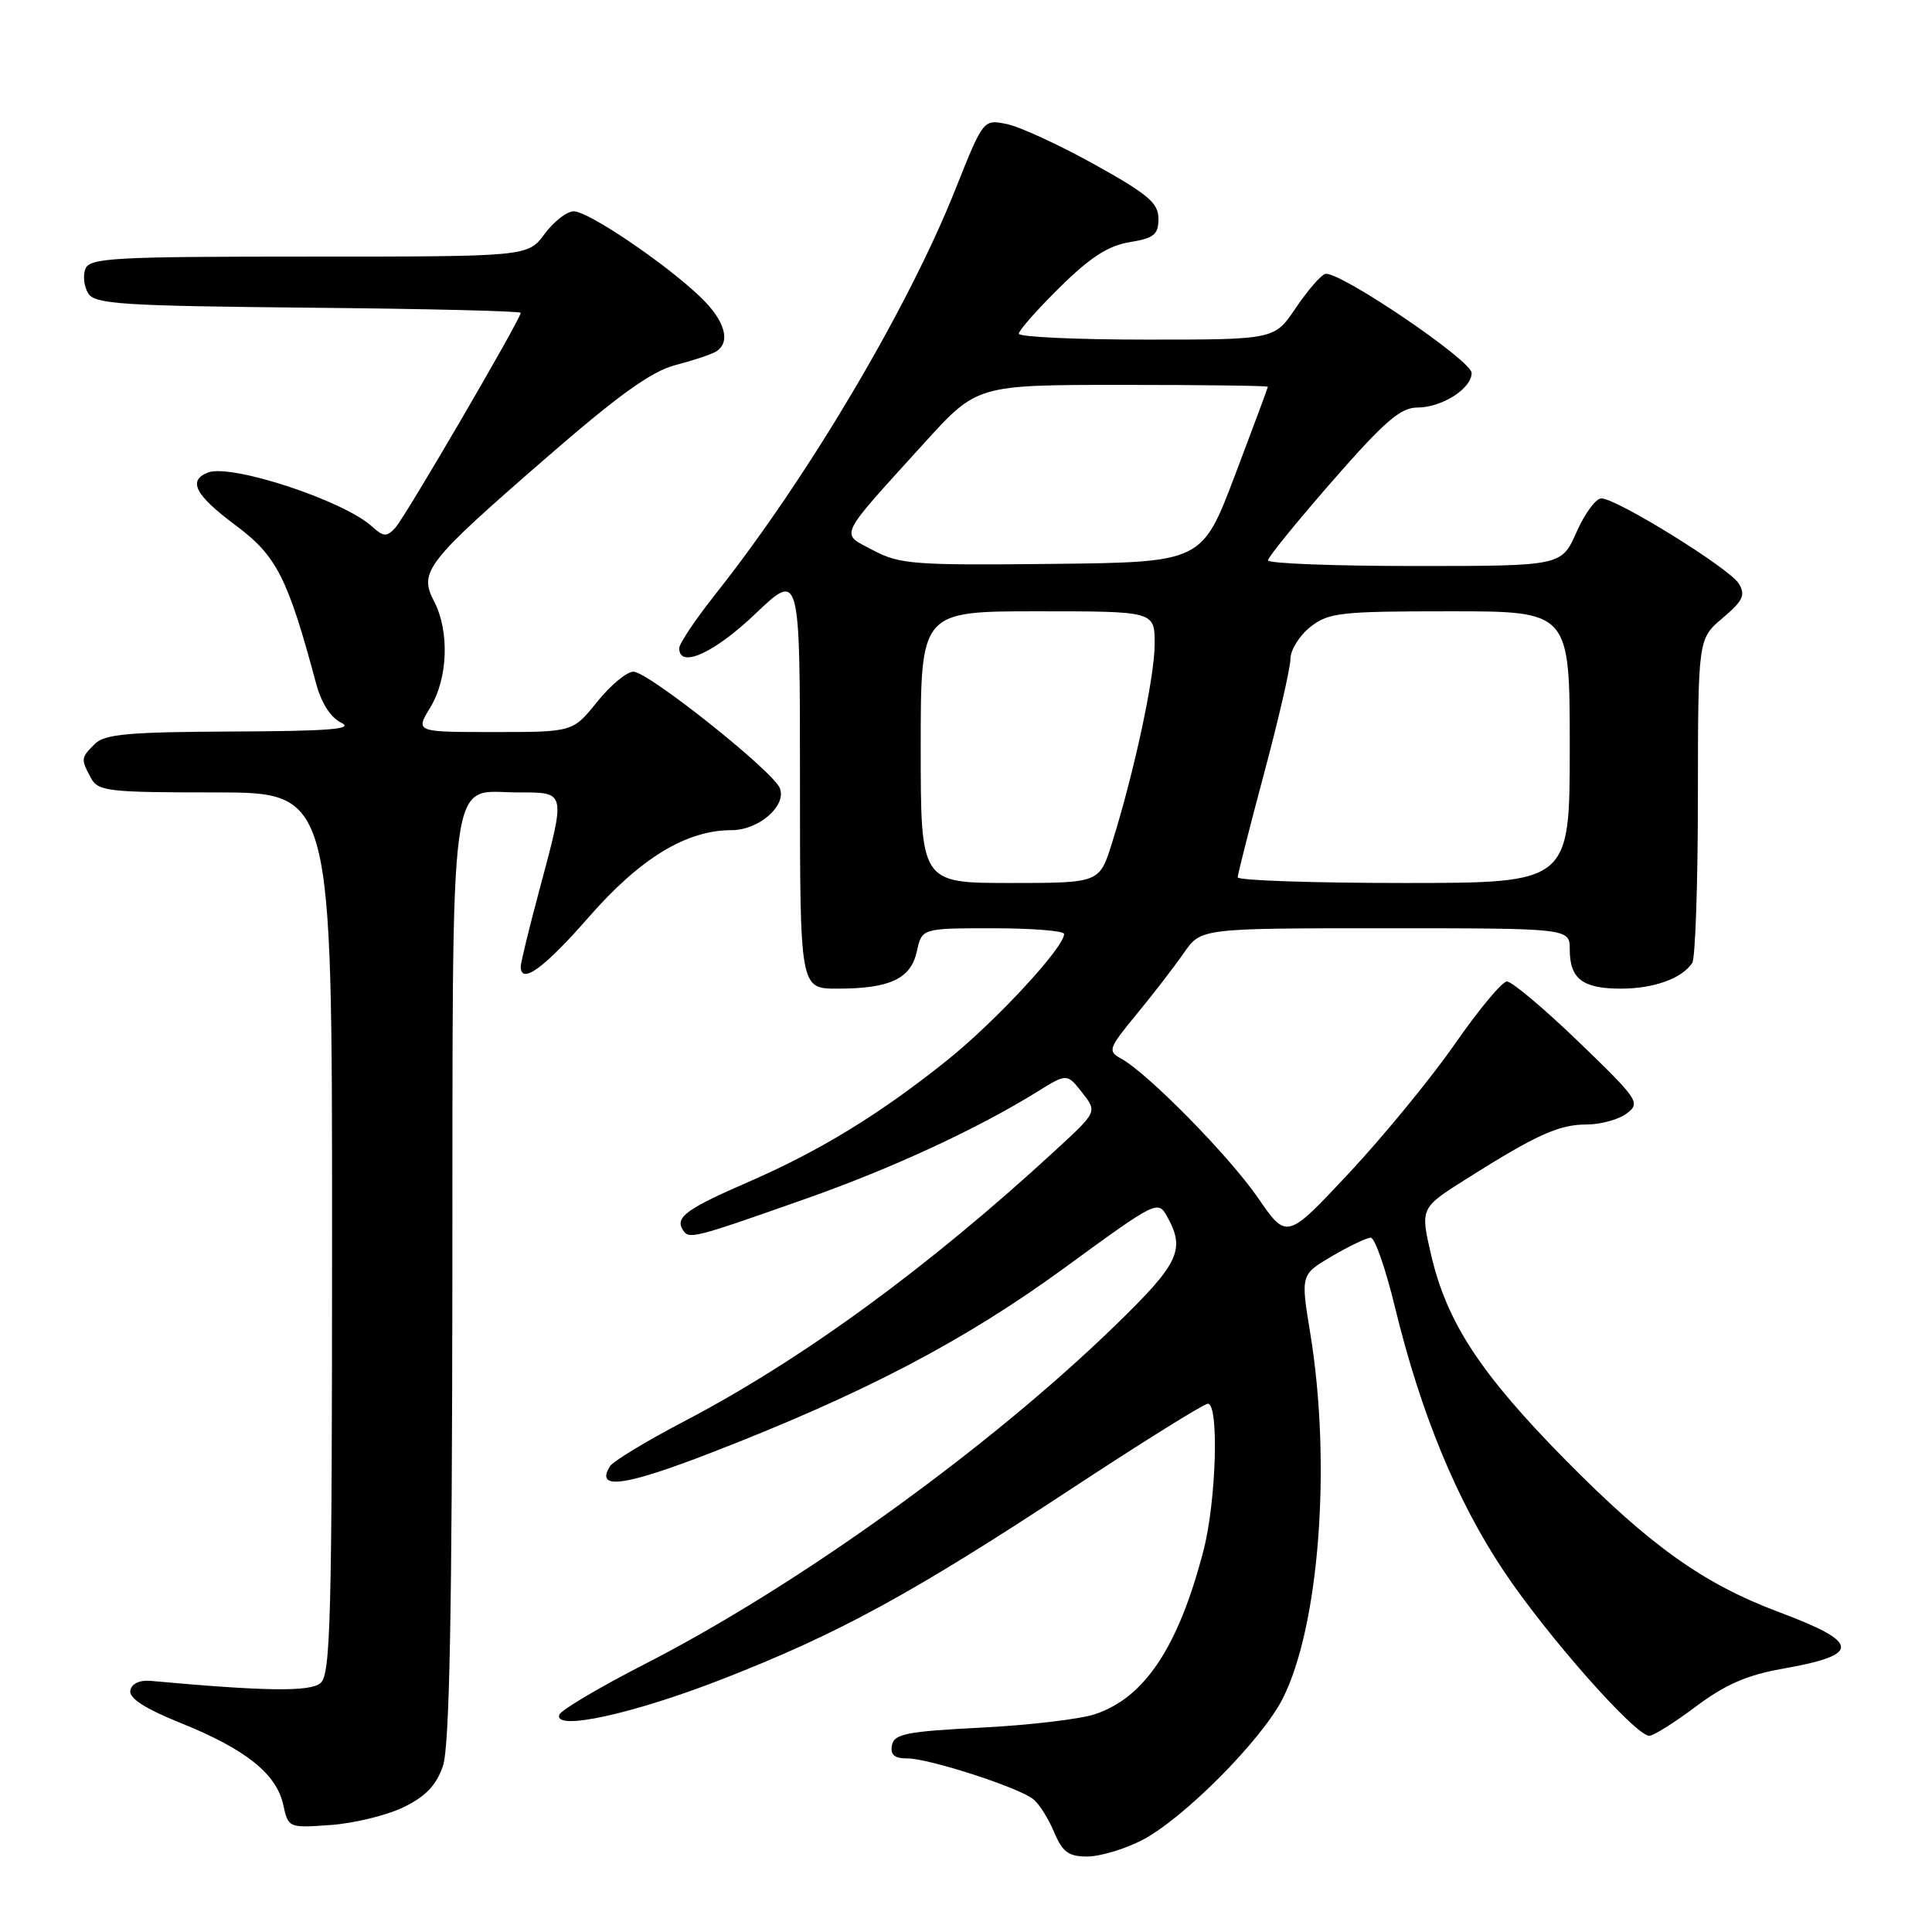 <?xml version="1.0" encoding="UTF-8" standalone="no"?>
<!DOCTYPE svg PUBLIC "-//W3C//DTD SVG 1.1//EN" "http://www.w3.org/Graphics/SVG/1.1/DTD/svg11.dtd" >
<svg xmlns="http://www.w3.org/2000/svg" xmlns:xlink="http://www.w3.org/1999/xlink" version="1.1" viewBox="0 0 256 256">
 <g >
 <path fill="currentColor"
d=" M 151.27 243.86 C 156.72 241.08 167.12 230.64 169.94 225.12 C 174.81 215.57 176.45 194.00 173.62 176.69 C 172.34 168.89 172.34 168.89 176.51 166.44 C 178.80 165.10 181.11 164.00 181.64 164.00 C 182.17 164.00 183.62 168.16 184.85 173.25 C 188.26 187.26 193.00 198.78 199.20 208.09 C 204.88 216.63 216.68 230.00 218.54 230.00 C 219.10 230.00 221.88 228.25 224.72 226.12 C 228.57 223.23 231.49 221.95 236.13 221.13 C 246.66 219.28 246.57 217.67 235.72 213.61 C 225.73 209.87 218.69 204.85 207.50 193.52 C 196.17 182.03 191.72 175.25 189.63 166.28 C 188.19 160.06 188.19 160.06 194.35 156.18 C 203.61 150.34 206.57 149.00 210.26 149.00 C 212.11 149.00 214.49 148.34 215.56 147.53 C 217.41 146.14 217.10 145.69 209.16 138.03 C 204.58 133.62 200.30 130.02 199.66 130.05 C 199.02 130.08 195.92 133.81 192.78 138.33 C 189.63 142.86 183.33 150.54 178.78 155.41 C 170.50 164.26 170.50 164.26 166.71 158.75 C 162.89 153.20 152.15 142.26 148.57 140.28 C 146.74 139.28 146.86 138.94 150.63 134.36 C 152.83 131.69 155.64 128.04 156.88 126.25 C 159.14 123.00 159.14 123.00 183.57 123.00 C 208.00 123.00 208.00 123.00 208.00 125.80 C 208.00 129.70 209.69 131.00 214.77 131.00 C 219.14 131.00 222.86 129.66 224.23 127.60 C 224.64 127.00 224.98 117.08 224.98 105.57 C 225.00 84.65 225.00 84.65 228.25 81.90 C 230.96 79.61 231.32 78.85 230.40 77.33 C 229.20 75.33 214.30 66.09 212.19 66.04 C 211.48 66.02 209.99 68.03 208.90 70.50 C 206.91 75.00 206.91 75.00 187.45 75.00 C 176.75 75.00 168.00 74.66 168.01 74.25 C 168.02 73.84 171.86 69.11 176.54 63.75 C 183.44 55.85 185.58 54.00 187.81 54.00 C 191.06 54.00 195.00 51.49 195.00 49.42 C 195.00 47.75 177.26 35.75 175.59 36.30 C 174.99 36.49 173.23 38.53 171.68 40.83 C 168.87 45.00 168.87 45.00 151.93 45.00 C 142.62 45.00 135.00 44.65 135.00 44.22 C 135.00 43.78 137.44 41.02 140.43 38.07 C 144.45 34.10 146.85 32.55 149.68 32.09 C 152.91 31.56 153.50 31.09 153.50 28.98 C 153.50 26.90 152.12 25.73 144.99 21.77 C 140.31 19.17 135.08 16.77 133.38 16.43 C 130.29 15.81 130.29 15.81 126.57 25.15 C 120.30 40.90 107.00 63.33 94.87 78.64 C 92.19 82.02 90.00 85.28 90.00 85.89 C 90.00 88.63 94.62 86.55 100.07 81.35 C 106.00 75.70 106.00 75.70 106.00 103.35 C 106.00 131.00 106.00 131.00 110.93 131.00 C 117.93 131.00 120.68 129.71 121.49 126.06 C 122.16 123.00 122.16 123.00 131.58 123.00 C 136.76 123.00 141.00 123.34 141.00 123.76 C 141.00 125.55 131.92 135.35 125.49 140.50 C 116.64 147.60 108.63 152.50 99.20 156.60 C 90.97 160.18 89.44 161.29 90.47 162.95 C 91.28 164.26 91.69 164.16 107.00 158.76 C 118.25 154.79 129.56 149.55 137.44 144.66 C 141.38 142.22 141.38 142.22 143.39 144.77 C 145.39 147.32 145.39 147.32 139.95 152.33 C 122.96 167.99 106.26 180.18 90.53 188.40 C 85.60 190.98 81.23 193.63 80.82 194.29 C 78.85 197.47 82.70 196.96 94.19 192.51 C 114.42 184.68 127.83 177.66 141.09 167.97 C 153.27 159.08 153.43 159.00 154.67 161.23 C 157.10 165.61 156.22 167.43 147.75 175.65 C 130.92 191.99 105.74 210.11 85.32 220.56 C 79.37 223.61 74.33 226.60 74.11 227.21 C 73.35 229.41 83.88 227.11 95.69 222.50 C 111.09 216.49 120.74 211.23 141.80 197.38 C 151.31 191.12 159.53 186.00 160.05 186.00 C 161.55 186.00 161.16 198.97 159.46 205.48 C 156.14 218.24 151.68 224.95 145.09 227.14 C 143.11 227.80 136.33 228.60 130.01 228.92 C 120.14 229.42 118.47 229.75 118.19 231.25 C 117.95 232.52 118.51 233.00 120.23 233.00 C 123.09 233.00 134.93 236.83 136.90 238.39 C 137.68 239.00 138.92 240.96 139.67 242.75 C 140.78 245.40 141.58 246.00 144.05 246.00 C 145.72 246.00 148.97 245.04 151.27 243.86 Z  M 53.50 239.45 C 56.40 238.04 57.83 236.54 58.69 234.00 C 59.56 231.45 59.90 214.03 59.94 169.58 C 60.01 99.98 59.33 105.00 68.65 105.00 C 75.05 105.00 75.00 104.75 71.50 117.82 C 70.12 122.95 69.00 127.56 69.00 128.07 C 69.00 130.55 72.09 128.30 78.00 121.54 C 84.83 113.72 90.93 110.00 96.94 110.00 C 100.53 110.00 104.24 106.79 103.34 104.45 C 102.49 102.22 85.88 89.00 83.93 89.00 C 83.05 89.00 80.89 90.80 79.12 93.00 C 75.91 97.00 75.91 97.00 65.47 97.00 C 55.03 97.00 55.03 97.00 57.01 93.75 C 59.36 89.90 59.58 83.64 57.52 79.68 C 55.47 75.76 56.45 74.51 72.15 60.86 C 81.92 52.36 86.29 49.22 89.48 48.38 C 91.83 47.77 94.26 46.96 94.88 46.58 C 96.90 45.33 96.06 42.45 92.75 39.30 C 88.06 34.83 77.95 28.00 76.02 28.00 C 75.12 28.00 73.38 29.35 72.16 31.00 C 69.94 34.00 69.94 34.00 40.94 34.00 C 15.01 34.00 11.87 34.17 11.31 35.64 C 10.96 36.54 11.14 38.00 11.70 38.89 C 12.59 40.30 16.23 40.53 40.86 40.77 C 56.34 40.91 69.00 41.22 69.00 41.45 C 69.00 42.27 53.69 68.52 52.38 69.93 C 51.24 71.17 50.82 71.15 49.28 69.75 C 45.48 66.31 30.65 61.43 27.57 62.61 C 24.83 63.66 25.85 65.61 31.25 69.63 C 36.66 73.66 38.13 76.55 41.89 90.59 C 42.58 93.16 43.83 95.10 45.24 95.78 C 46.97 96.61 43.59 96.88 30.82 96.93 C 17.06 96.99 13.87 97.27 12.57 98.57 C 10.71 100.43 10.70 100.56 12.04 103.07 C 12.99 104.85 14.27 105.00 28.54 105.00 C 44.00 105.00 44.00 105.00 44.00 163.38 C 44.00 214.52 43.81 221.91 42.47 223.02 C 41.07 224.19 35.16 224.11 20.03 222.73 C 18.50 222.59 17.45 223.07 17.27 224.00 C 17.07 225.03 19.21 226.40 24.02 228.34 C 32.57 231.79 36.63 235.04 37.53 239.14 C 38.20 242.21 38.24 242.22 43.85 241.82 C 46.96 241.59 51.30 240.53 53.50 239.45 Z  M 122.00 99.00 C 122.00 81.00 122.00 81.00 137.50 81.00 C 153.00 81.00 153.00 81.00 153.00 85.31 C 153.00 89.71 150.29 102.34 147.33 111.75 C 145.68 117.00 145.68 117.00 133.84 117.00 C 122.00 117.00 122.00 117.00 122.00 99.00 Z  M 164.00 116.25 C 164.01 115.84 165.58 109.65 167.49 102.50 C 169.41 95.35 170.98 88.52 170.99 87.32 C 170.99 86.12 172.19 84.21 173.63 83.07 C 176.05 81.17 177.60 81.00 192.13 81.00 C 208.00 81.00 208.00 81.00 208.00 99.00 C 208.00 117.00 208.00 117.00 186.00 117.00 C 173.90 117.00 164.00 116.66 164.00 116.25 Z  M 115.71 72.92 C 111.28 70.57 110.82 71.55 122.48 58.69 C 129.46 51.00 129.46 51.00 148.73 51.00 C 159.33 51.00 168.00 51.11 168.00 51.25 C 167.99 51.39 166.03 56.67 163.63 63.00 C 159.27 74.50 159.27 74.50 139.39 74.72 C 121.15 74.92 119.19 74.77 115.71 72.92 Z "/>
</g>
</svg>